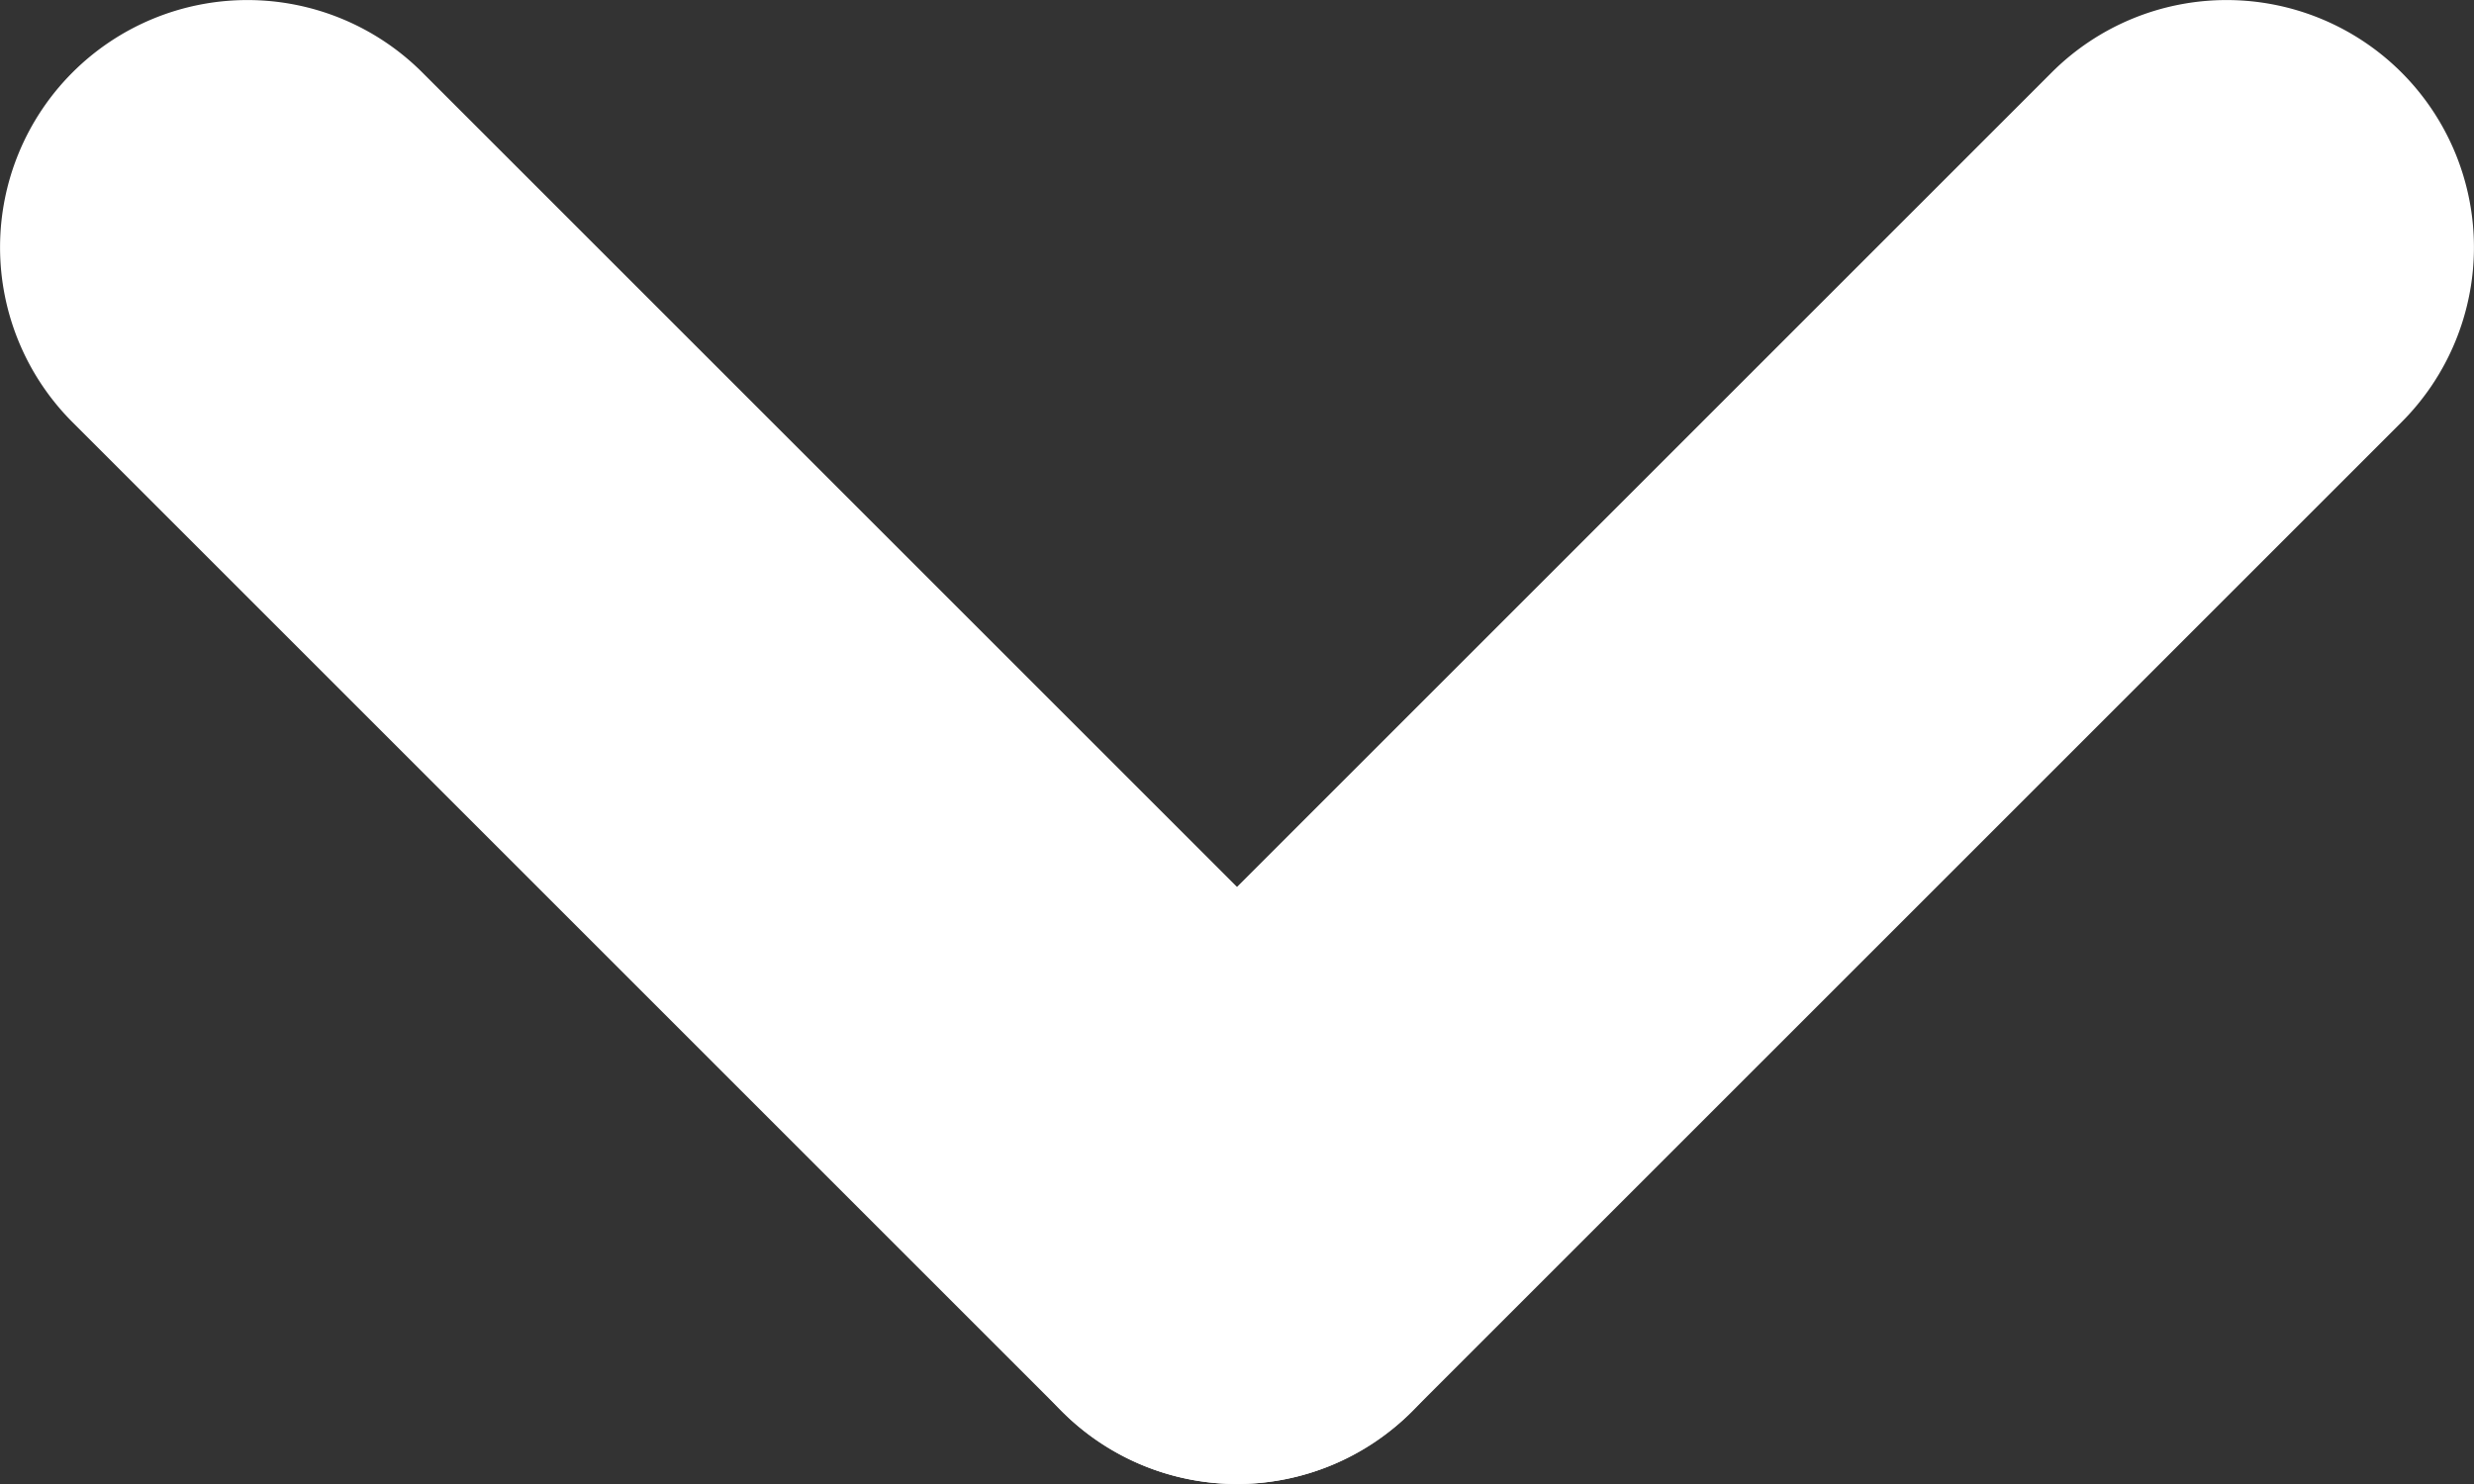 <svg xmlns="http://www.w3.org/2000/svg" width="10" height="6" viewBox="0 0 10 6"><rect x="0" y="0" width="10" height="6" fill="#333333" stroke="none"/><path d="M4,5a1,1,0,0,1-.707-.293l-4-4a1,1,0,0,1,0-1.414,1,1,0,0,1,1.414,0l4,4A1,1,0,0,1,4,5Z" transform="translate(1 1)" fill="#fff"/><path d="M0,5a1,1,0,0,1-.707-.293,1,1,0,0,1,0-1.414l4-4a1,1,0,0,1,1.414,0,1,1,0,0,1,0,1.414l-4,4A1,1,0,0,1,0,5Z" transform="translate(5 1)" fill="#fff"/></svg>